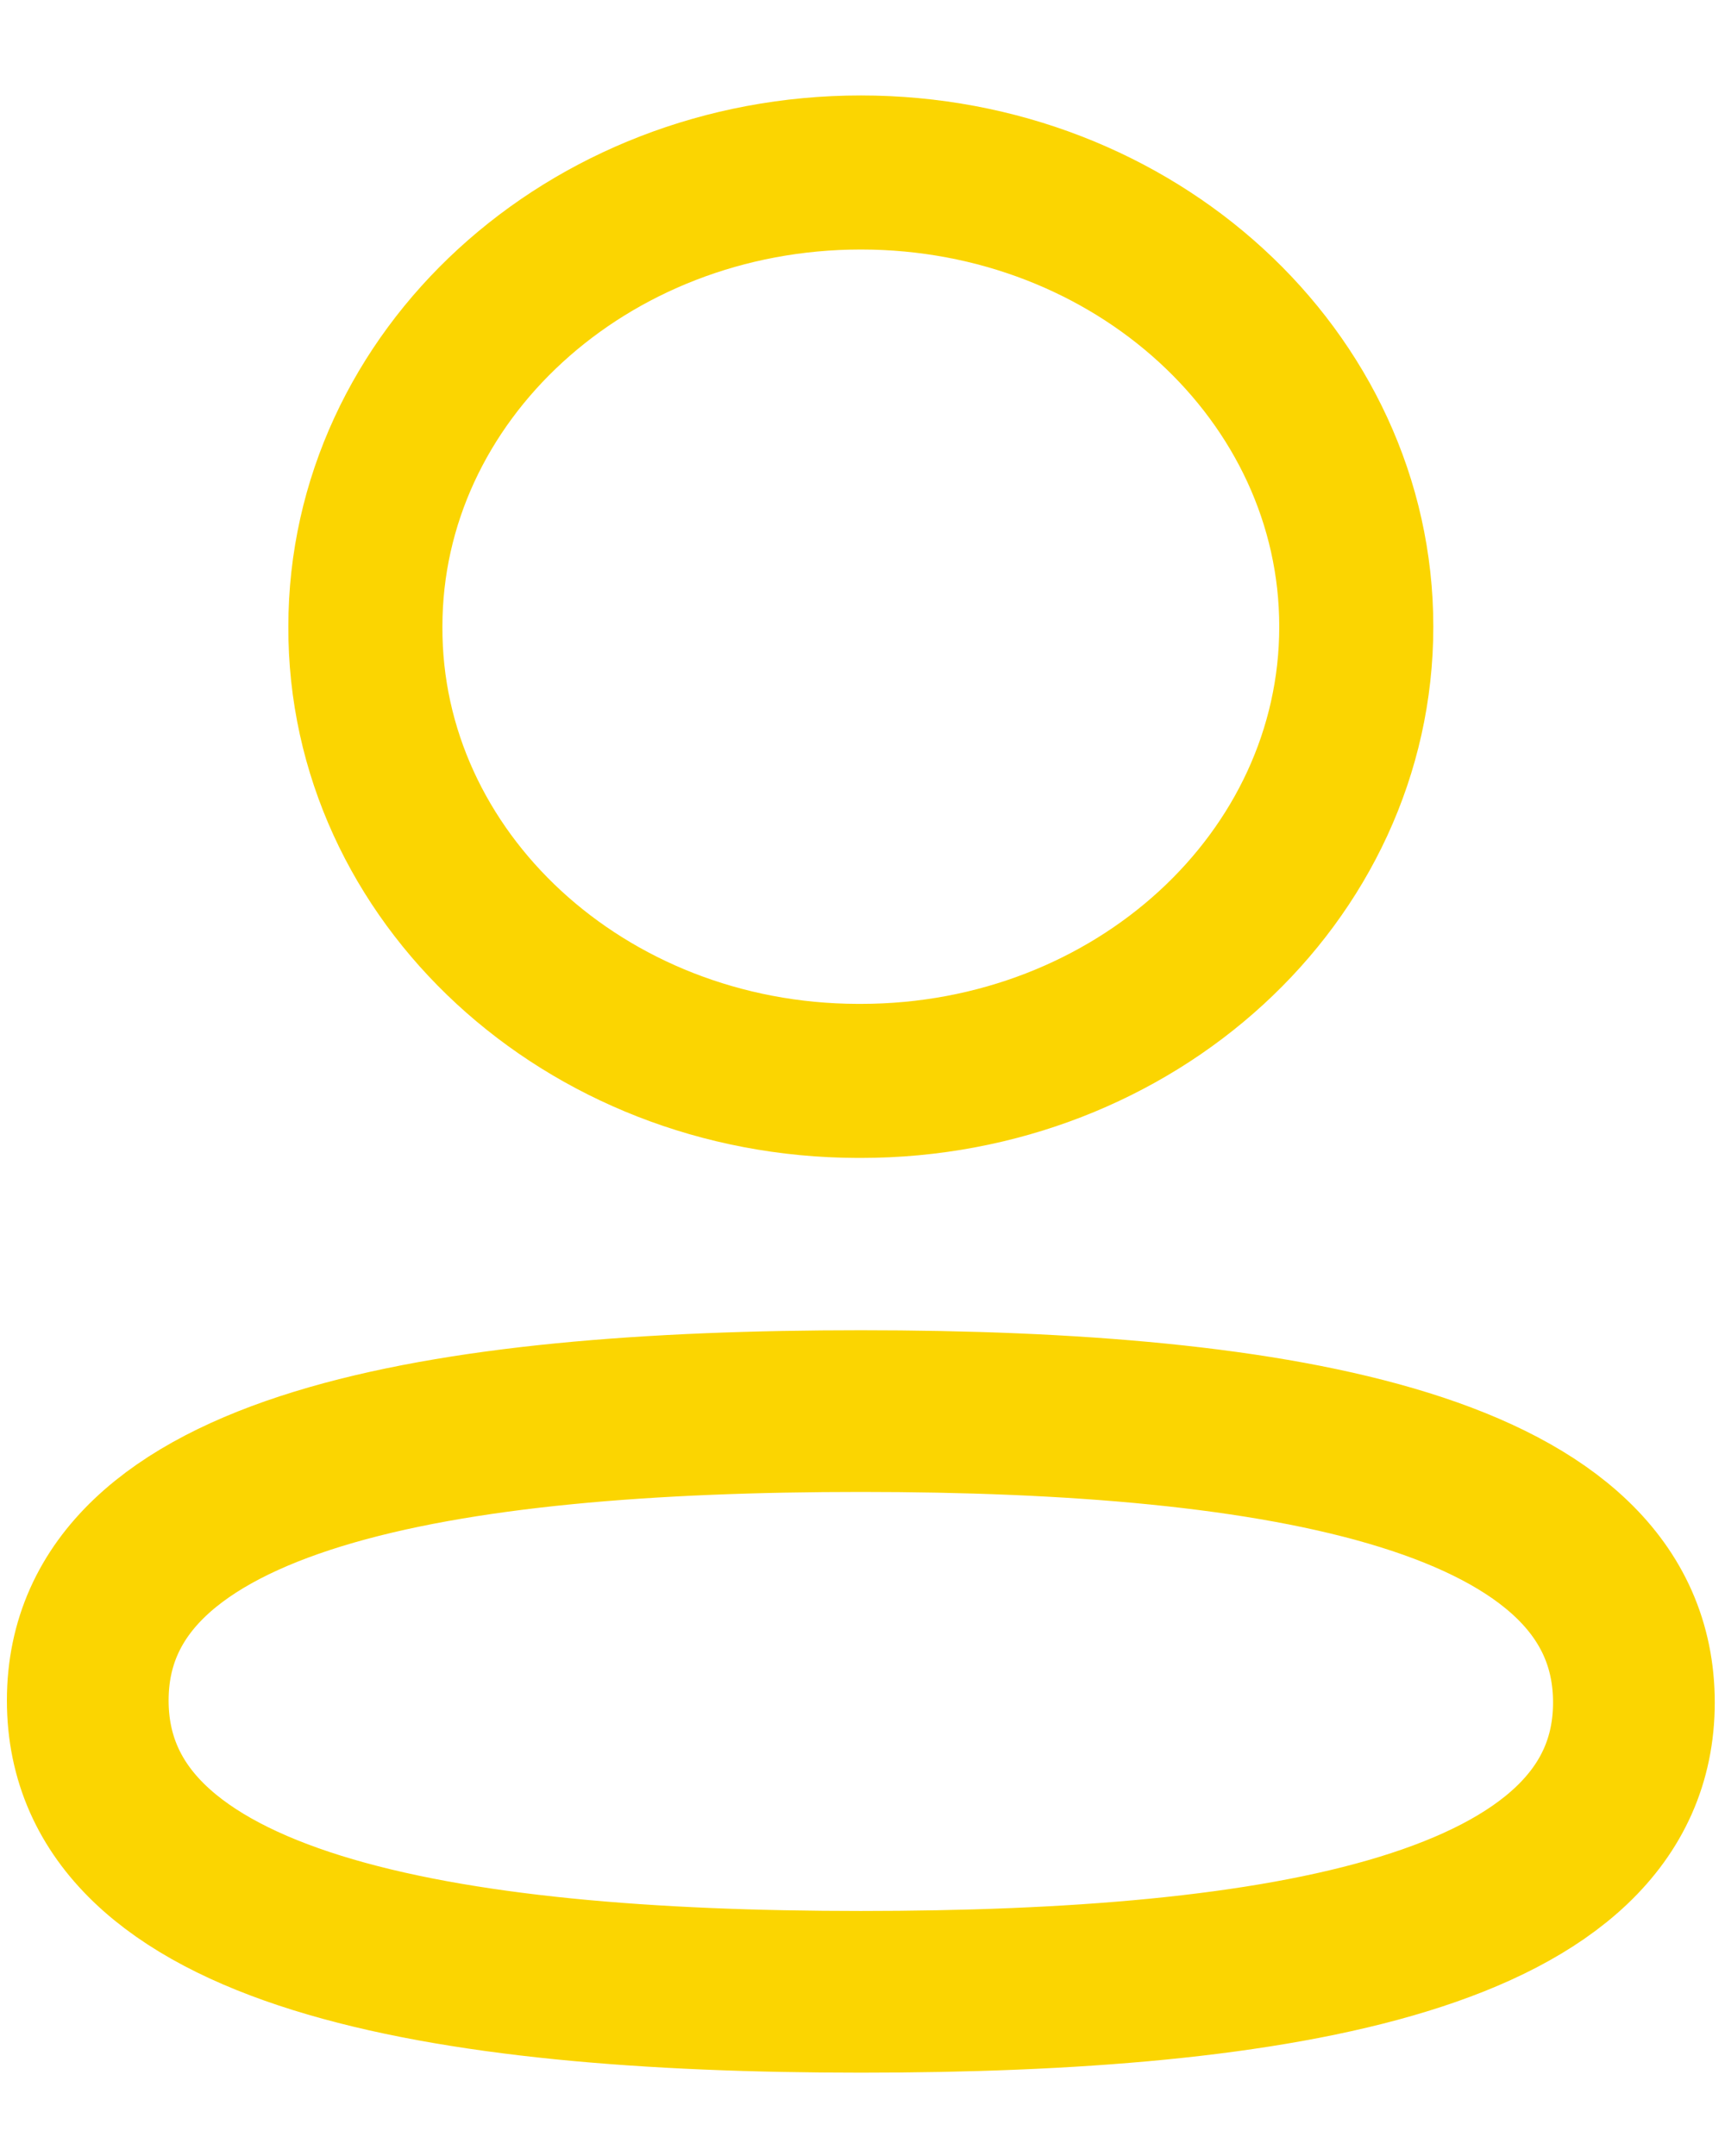 <svg width="16" height="20" viewBox="0 0 16 20" fill="none" xmlns="http://www.w3.org/2000/svg">
<path fillRule="evenodd" clipRule="evenodd" d="M7.985 13.09C4.117 13.09 0.814 13.627 0.814 15.774C0.814 17.921 4.096 18.477 7.985 18.477C11.852 18.477 15.155 17.94 15.155 15.793C15.155 13.647 11.873 13.09 7.985 13.09Z" stroke="#FBD501" stroke-width="1.5" stroke-linecap="round" stroke-linejoin="round"/>
<path fillRule="evenodd" clipRule="evenodd" d="M7.985 10.027C10.523 10.027 12.58 8.14 12.58 5.813C12.58 3.486 10.523 1.6 7.985 1.6C5.447 1.6 3.389 3.486 3.389 5.813C3.38 8.133 5.424 10.02 7.953 10.027H7.985Z" stroke="#FBD501" stroke-width="1.429" stroke-linecap="round" stroke-linejoin="round"/>
</svg>
